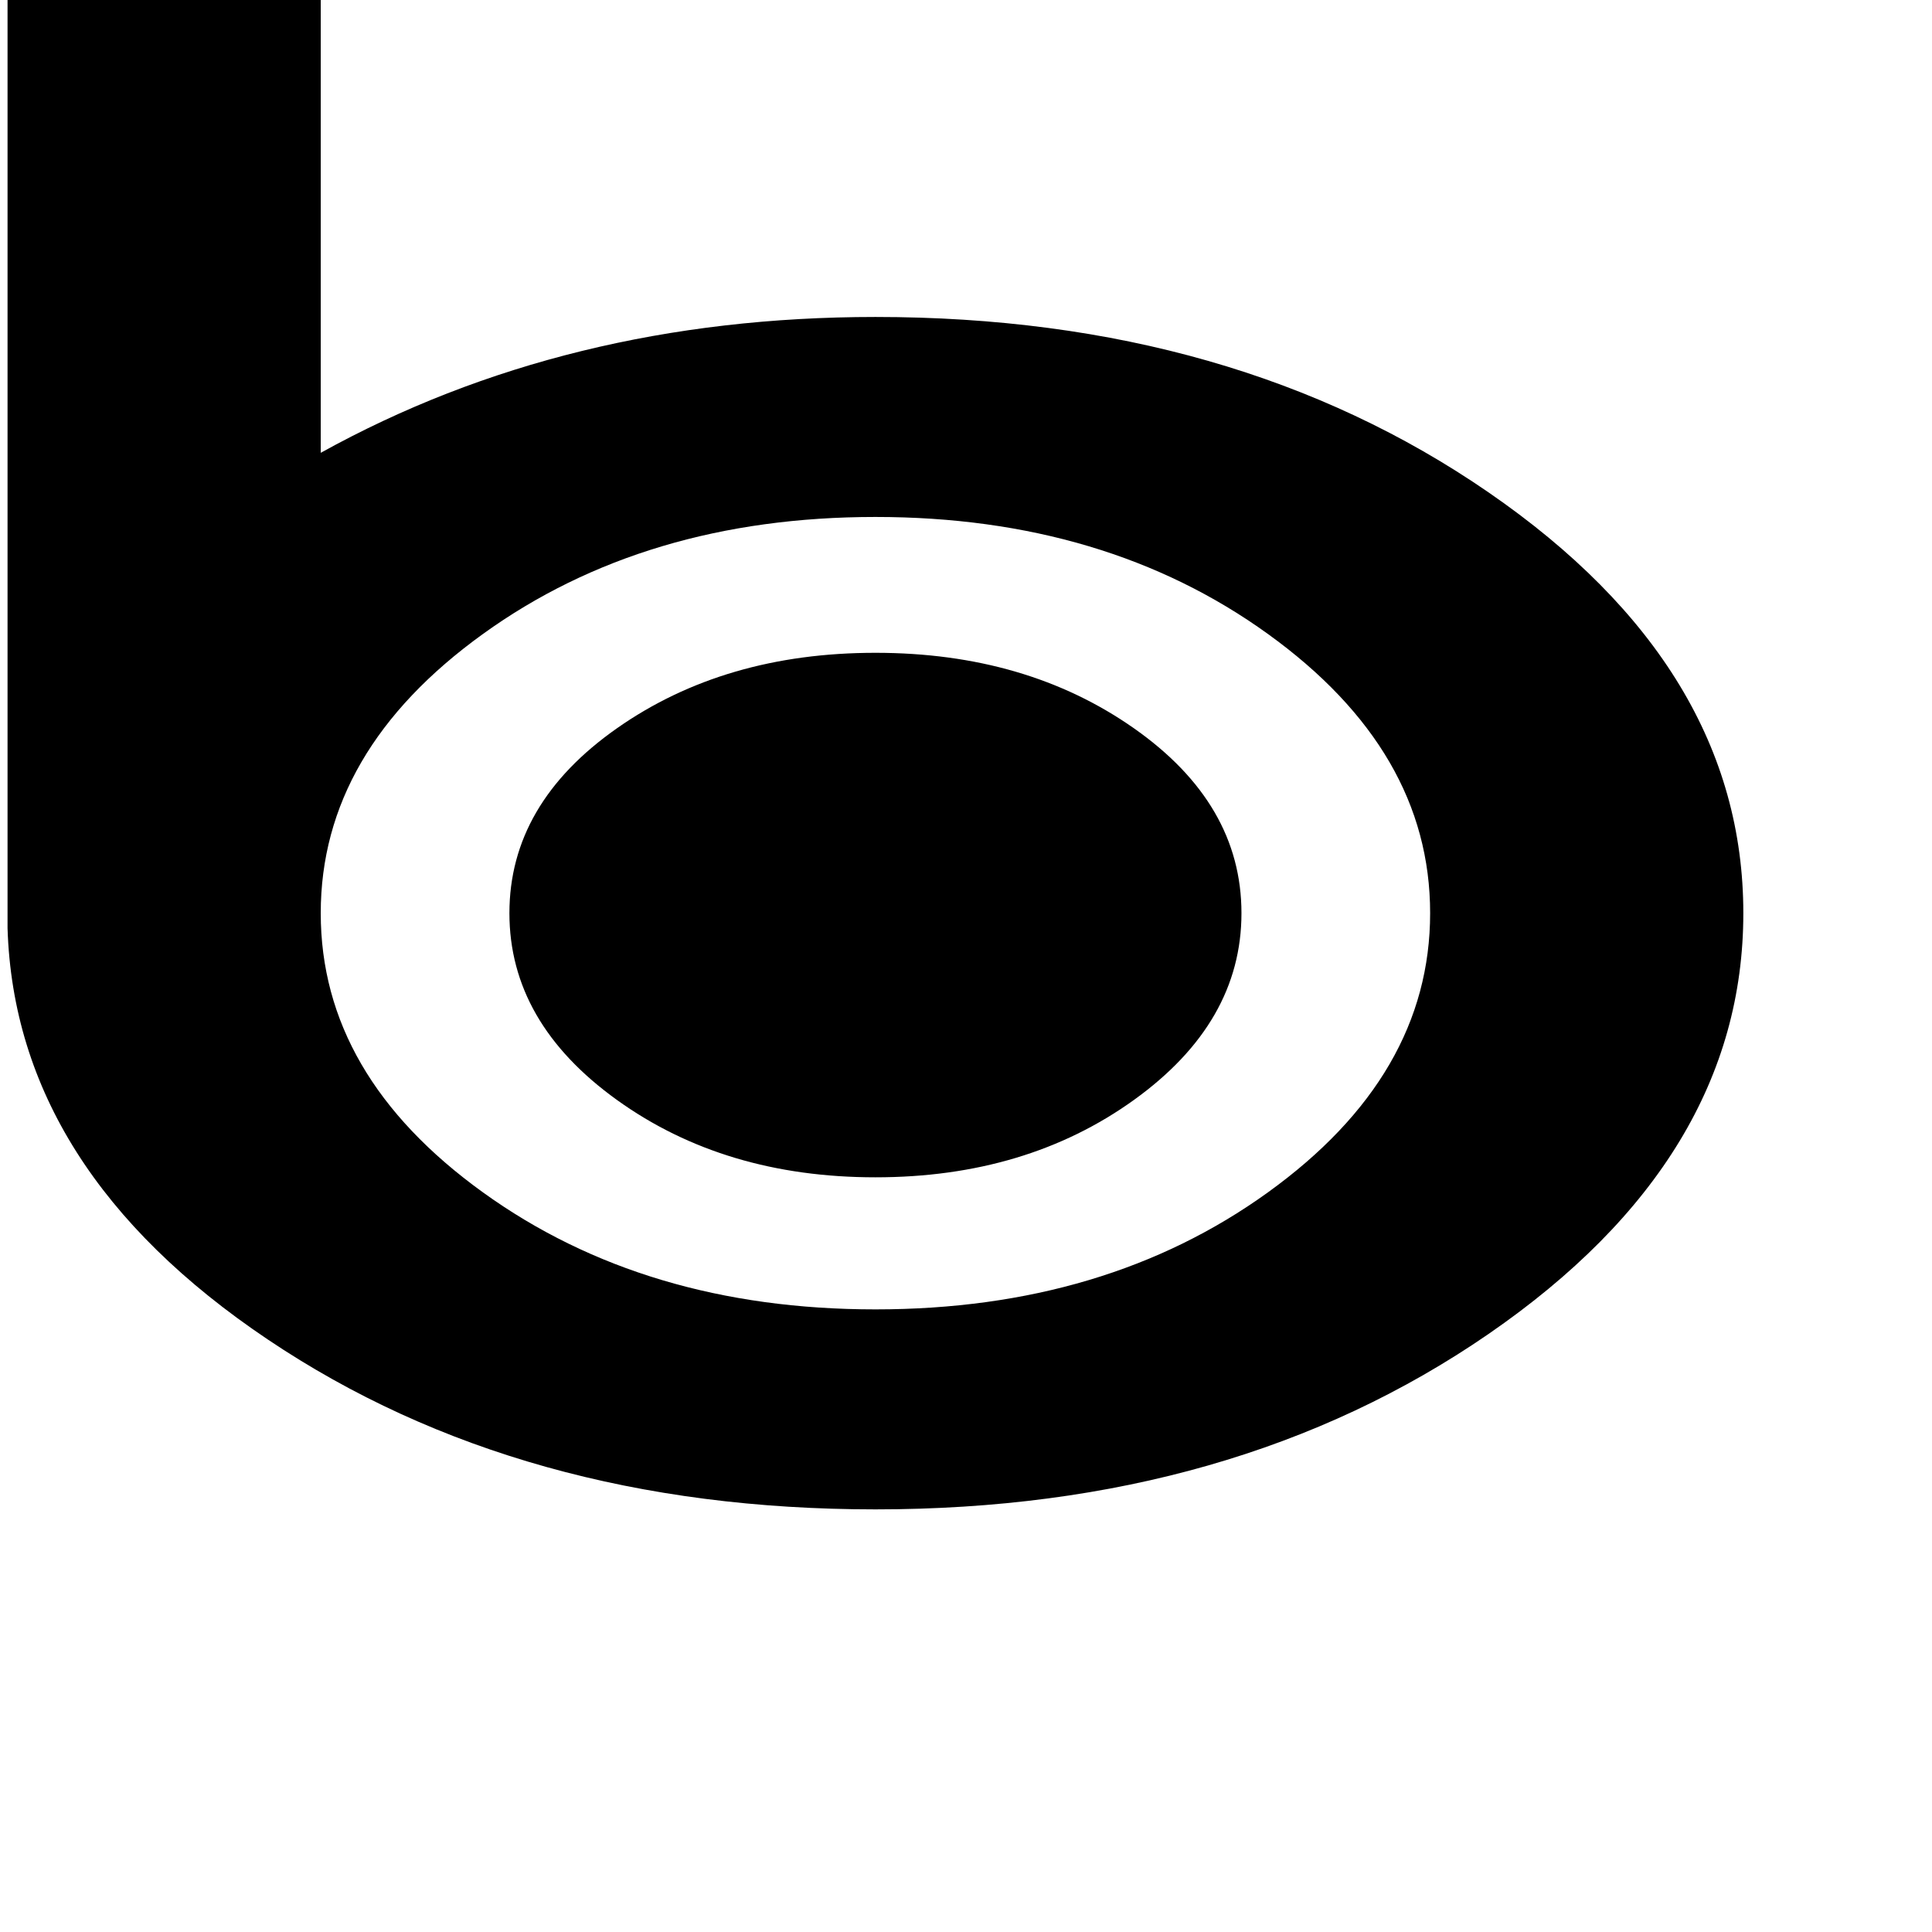 <svg xmlns="http://www.w3.org/2000/svg" version="1.1" viewBox="0 0 512 512" fill="currentColor"><path fill="currentColor" d="M2 0v246q2 64 69 109t161 45q95 0 162.5-46.5T462 242t-67.5-111.5T232 84q-82 0-147 36V0zm230 137q61 0 104 31t43 74t-43 74t-104 31t-104-31t-43-74t43-74t104-31m-97 105q0-29 28.5-49t68.5-20t68.5 20t28.5 49t-28.5 49.5T232 312t-68.5-20.5T135 242"/></svg>